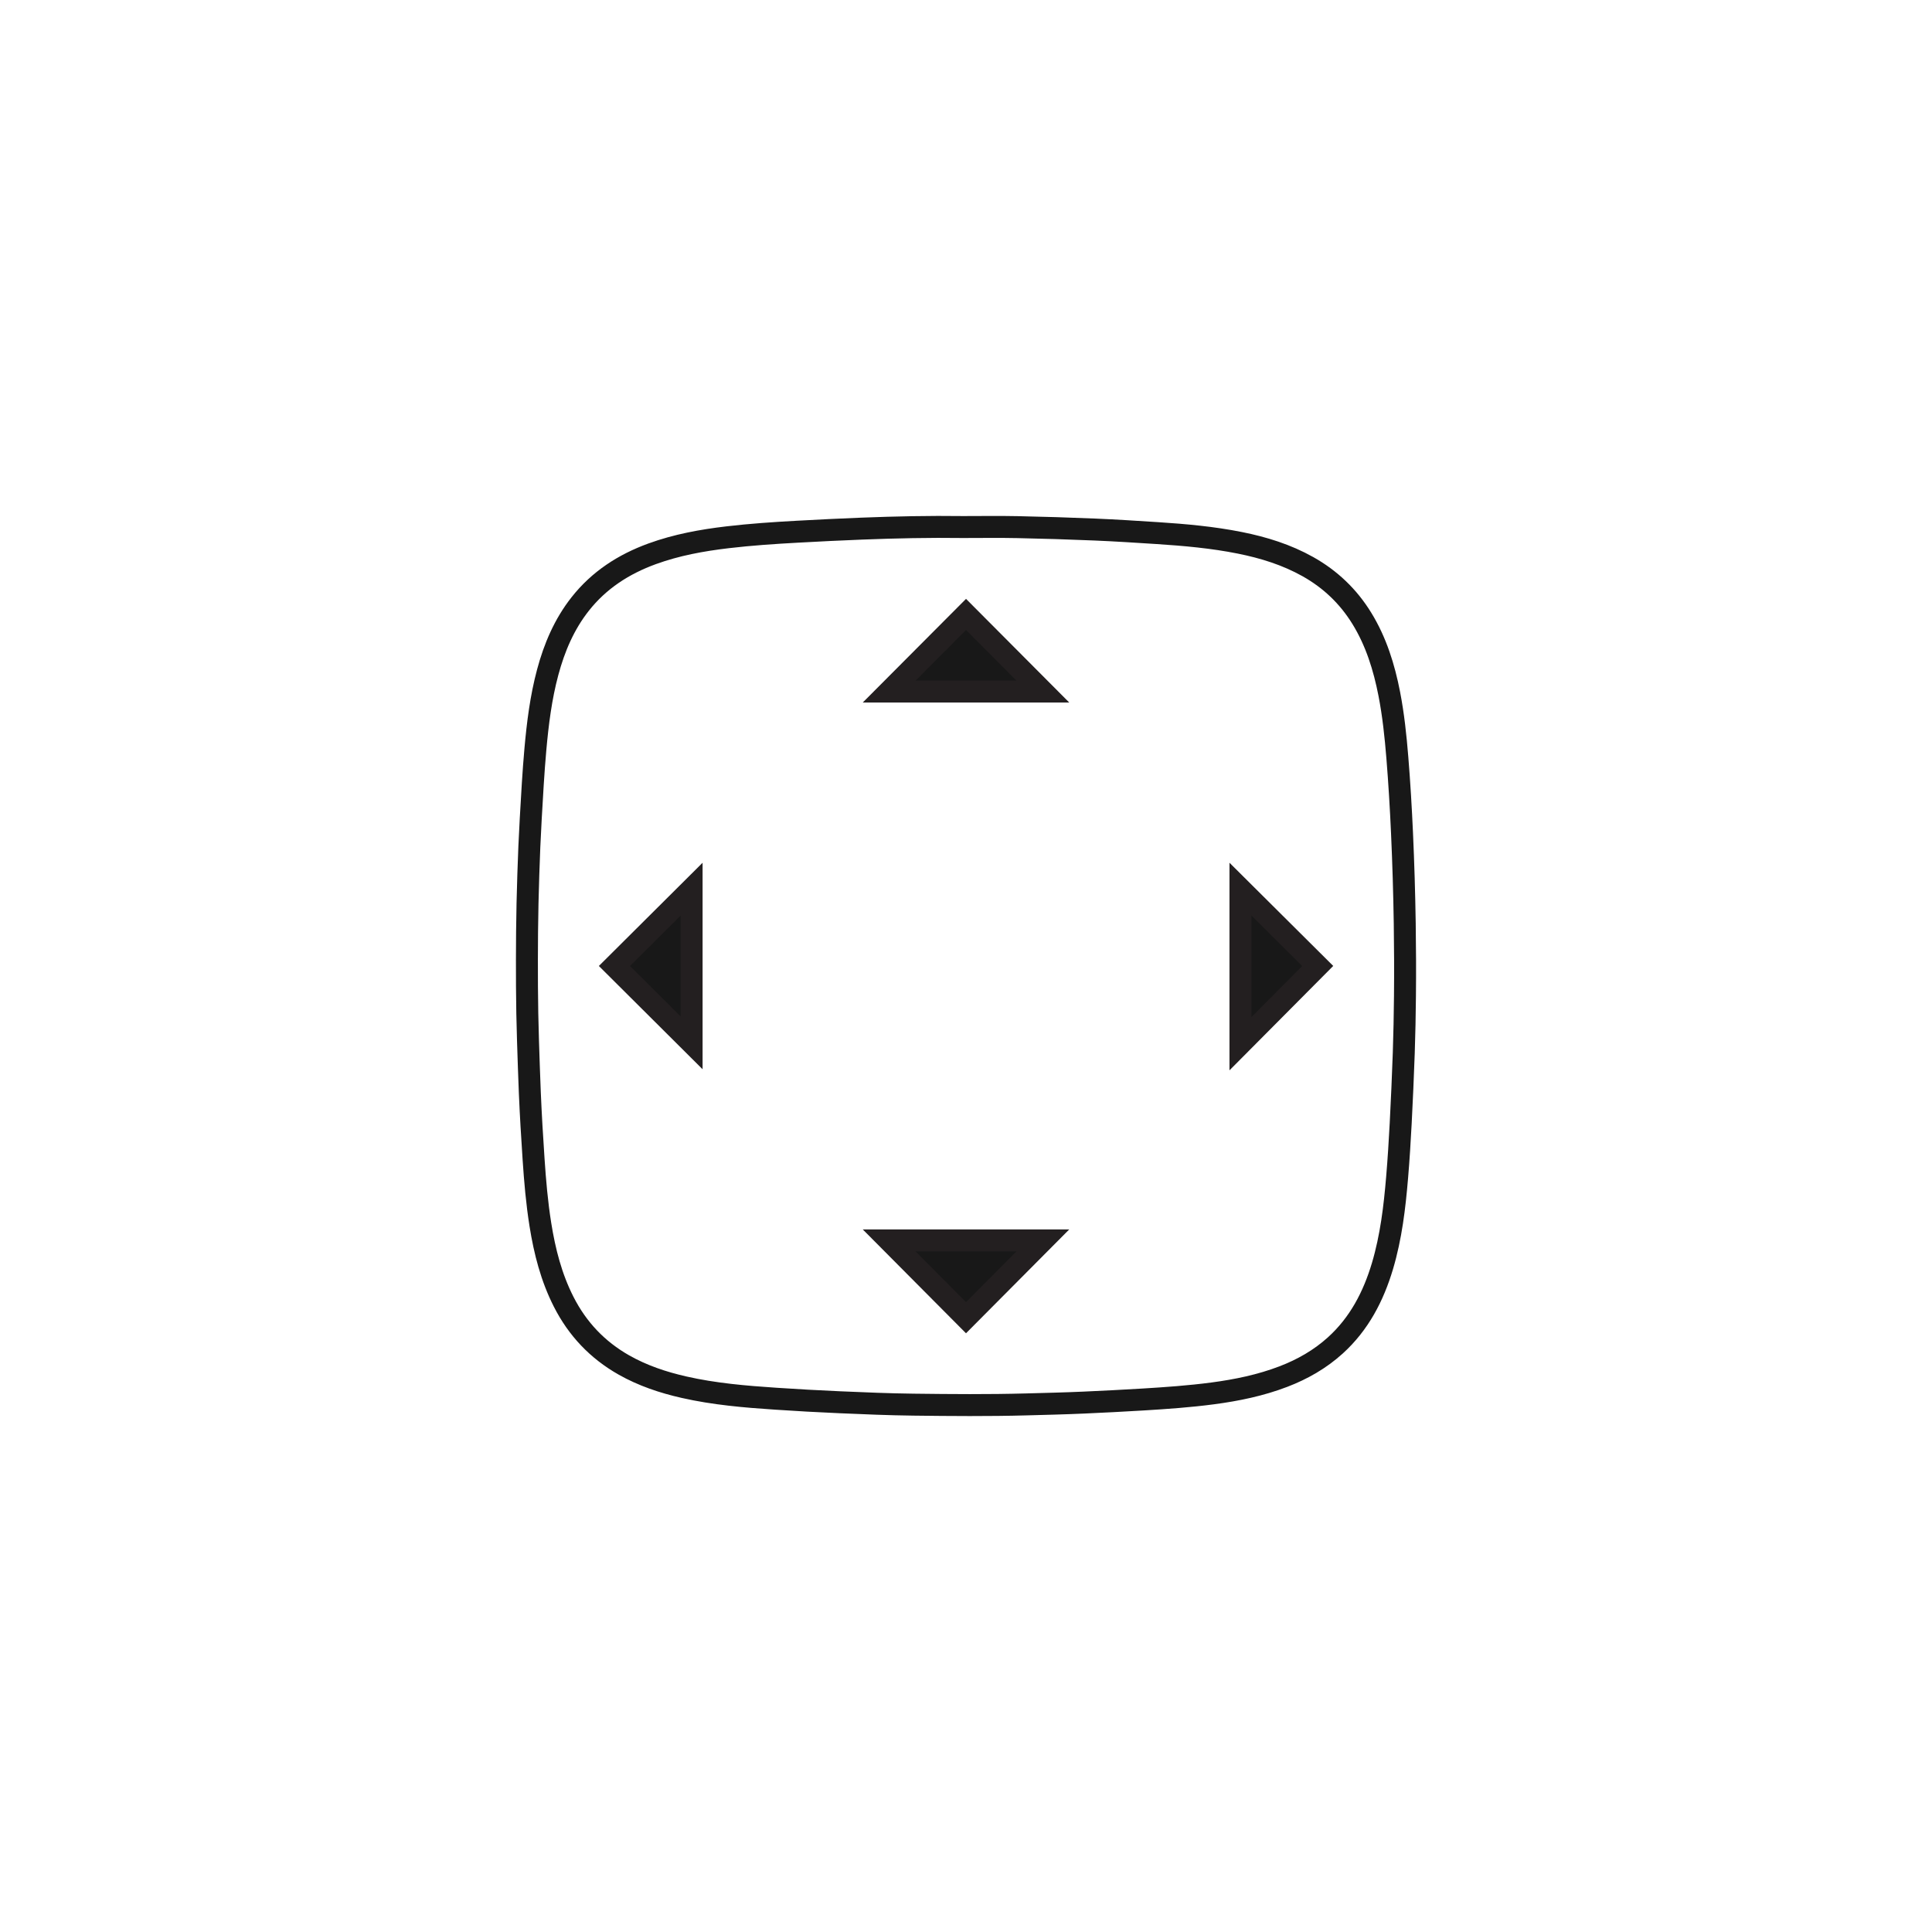 <svg xmlns="http://www.w3.org/2000/svg" width="88" height="88" viewBox="0 0 88 88">
  <g fill="none" fill-rule="evenodd">
    <g fill="#181818" stroke="#231F20" stroke-linecap="round" transform="translate(27 27)">
      <polygon points="33.021 20.541 29.502 17.041 33.021 13.5" transform="rotate(180 31.261 17.02)"/>
      <polygon points="4.502 20.5 .986 16.999 4.502 13.5"/>
      <g transform="rotate(90 10.5 10.5)">
        <polygon points="33.021 7.5 29.5 4 33.021 .5" transform="rotate(180 31.26 4)"/>
        <polygon points="4.5 7.5 .986 3.999 4.5 .5"/>
      </g>
    </g>
    <path stroke="#181818" d="M46.342,24.01 C47.518,24.034 48.695,24.07 49.87,24.12 C50.818,24.16 51.765,24.221 52.711,24.282 C53.974,24.364 55.233,24.476 56.476,24.725 C57.558,24.942 58.602,25.266 59.571,25.809 C60.596,26.384 61.418,27.169 62.032,28.169 C62.682,29.227 63.043,30.392 63.279,31.601 C63.466,32.561 63.568,33.532 63.647,34.506 C63.74,35.651 63.808,36.798 63.86,37.946 C63.922,39.318 63.963,40.69 63.984,42.063 C64.001,43.166 64.005,44.269 63.994,45.372 C63.985,46.233 63.97,47.094 63.94,47.954 C63.903,49.024 63.855,50.093 63.8,51.161 C63.757,51.983 63.706,52.805 63.637,53.625 C63.523,54.989 63.362,56.347 62.97,57.665 C62.557,59.05 61.91,60.296 60.824,61.281 C60.128,61.911 59.328,62.368 58.455,62.702 C57.42,63.098 56.343,63.321 55.247,63.466 C54.186,63.607 53.119,63.681 52.052,63.746 C51.156,63.8 50.26,63.846 49.363,63.886 C48.489,63.925 47.615,63.945 46.741,63.969 C45.028,64.016 43.316,64.001 41.604,63.98 C40.488,63.967 39.372,63.919 38.257,63.871 C37.281,63.829 36.306,63.774 35.332,63.709 C33.93,63.616 32.531,63.497 31.157,63.185 C30.2,62.968 29.275,62.659 28.417,62.173 C27.214,61.491 26.302,60.529 25.675,59.295 C25.111,58.187 24.809,57.001 24.614,55.782 C24.455,54.789 24.37,53.789 24.303,52.786 C24.235,51.783 24.176,50.781 24.133,49.777 C24.1,48.981 24.075,48.186 24.049,47.391 C23.995,45.748 23.994,44.105 24.007,42.462 C24.014,41.587 24.036,40.712 24.064,39.838 C24.091,38.992 24.125,38.145 24.174,37.3 C24.235,36.246 24.291,35.192 24.385,34.14 C24.491,32.952 24.638,31.771 24.948,30.617 C25.25,29.492 25.699,28.435 26.426,27.513 C27.286,26.42 28.407,25.698 29.702,25.226 C30.815,24.821 31.971,24.61 33.142,24.472 C34.195,24.348 35.253,24.277 36.312,24.219 C37.292,24.164 38.271,24.117 39.252,24.078 C40.791,24.018 42.331,23.985 43.871,24.006 C44.695,24.006 45.519,23.993 46.342,24.01 Z"/>
  </g>
</svg>
